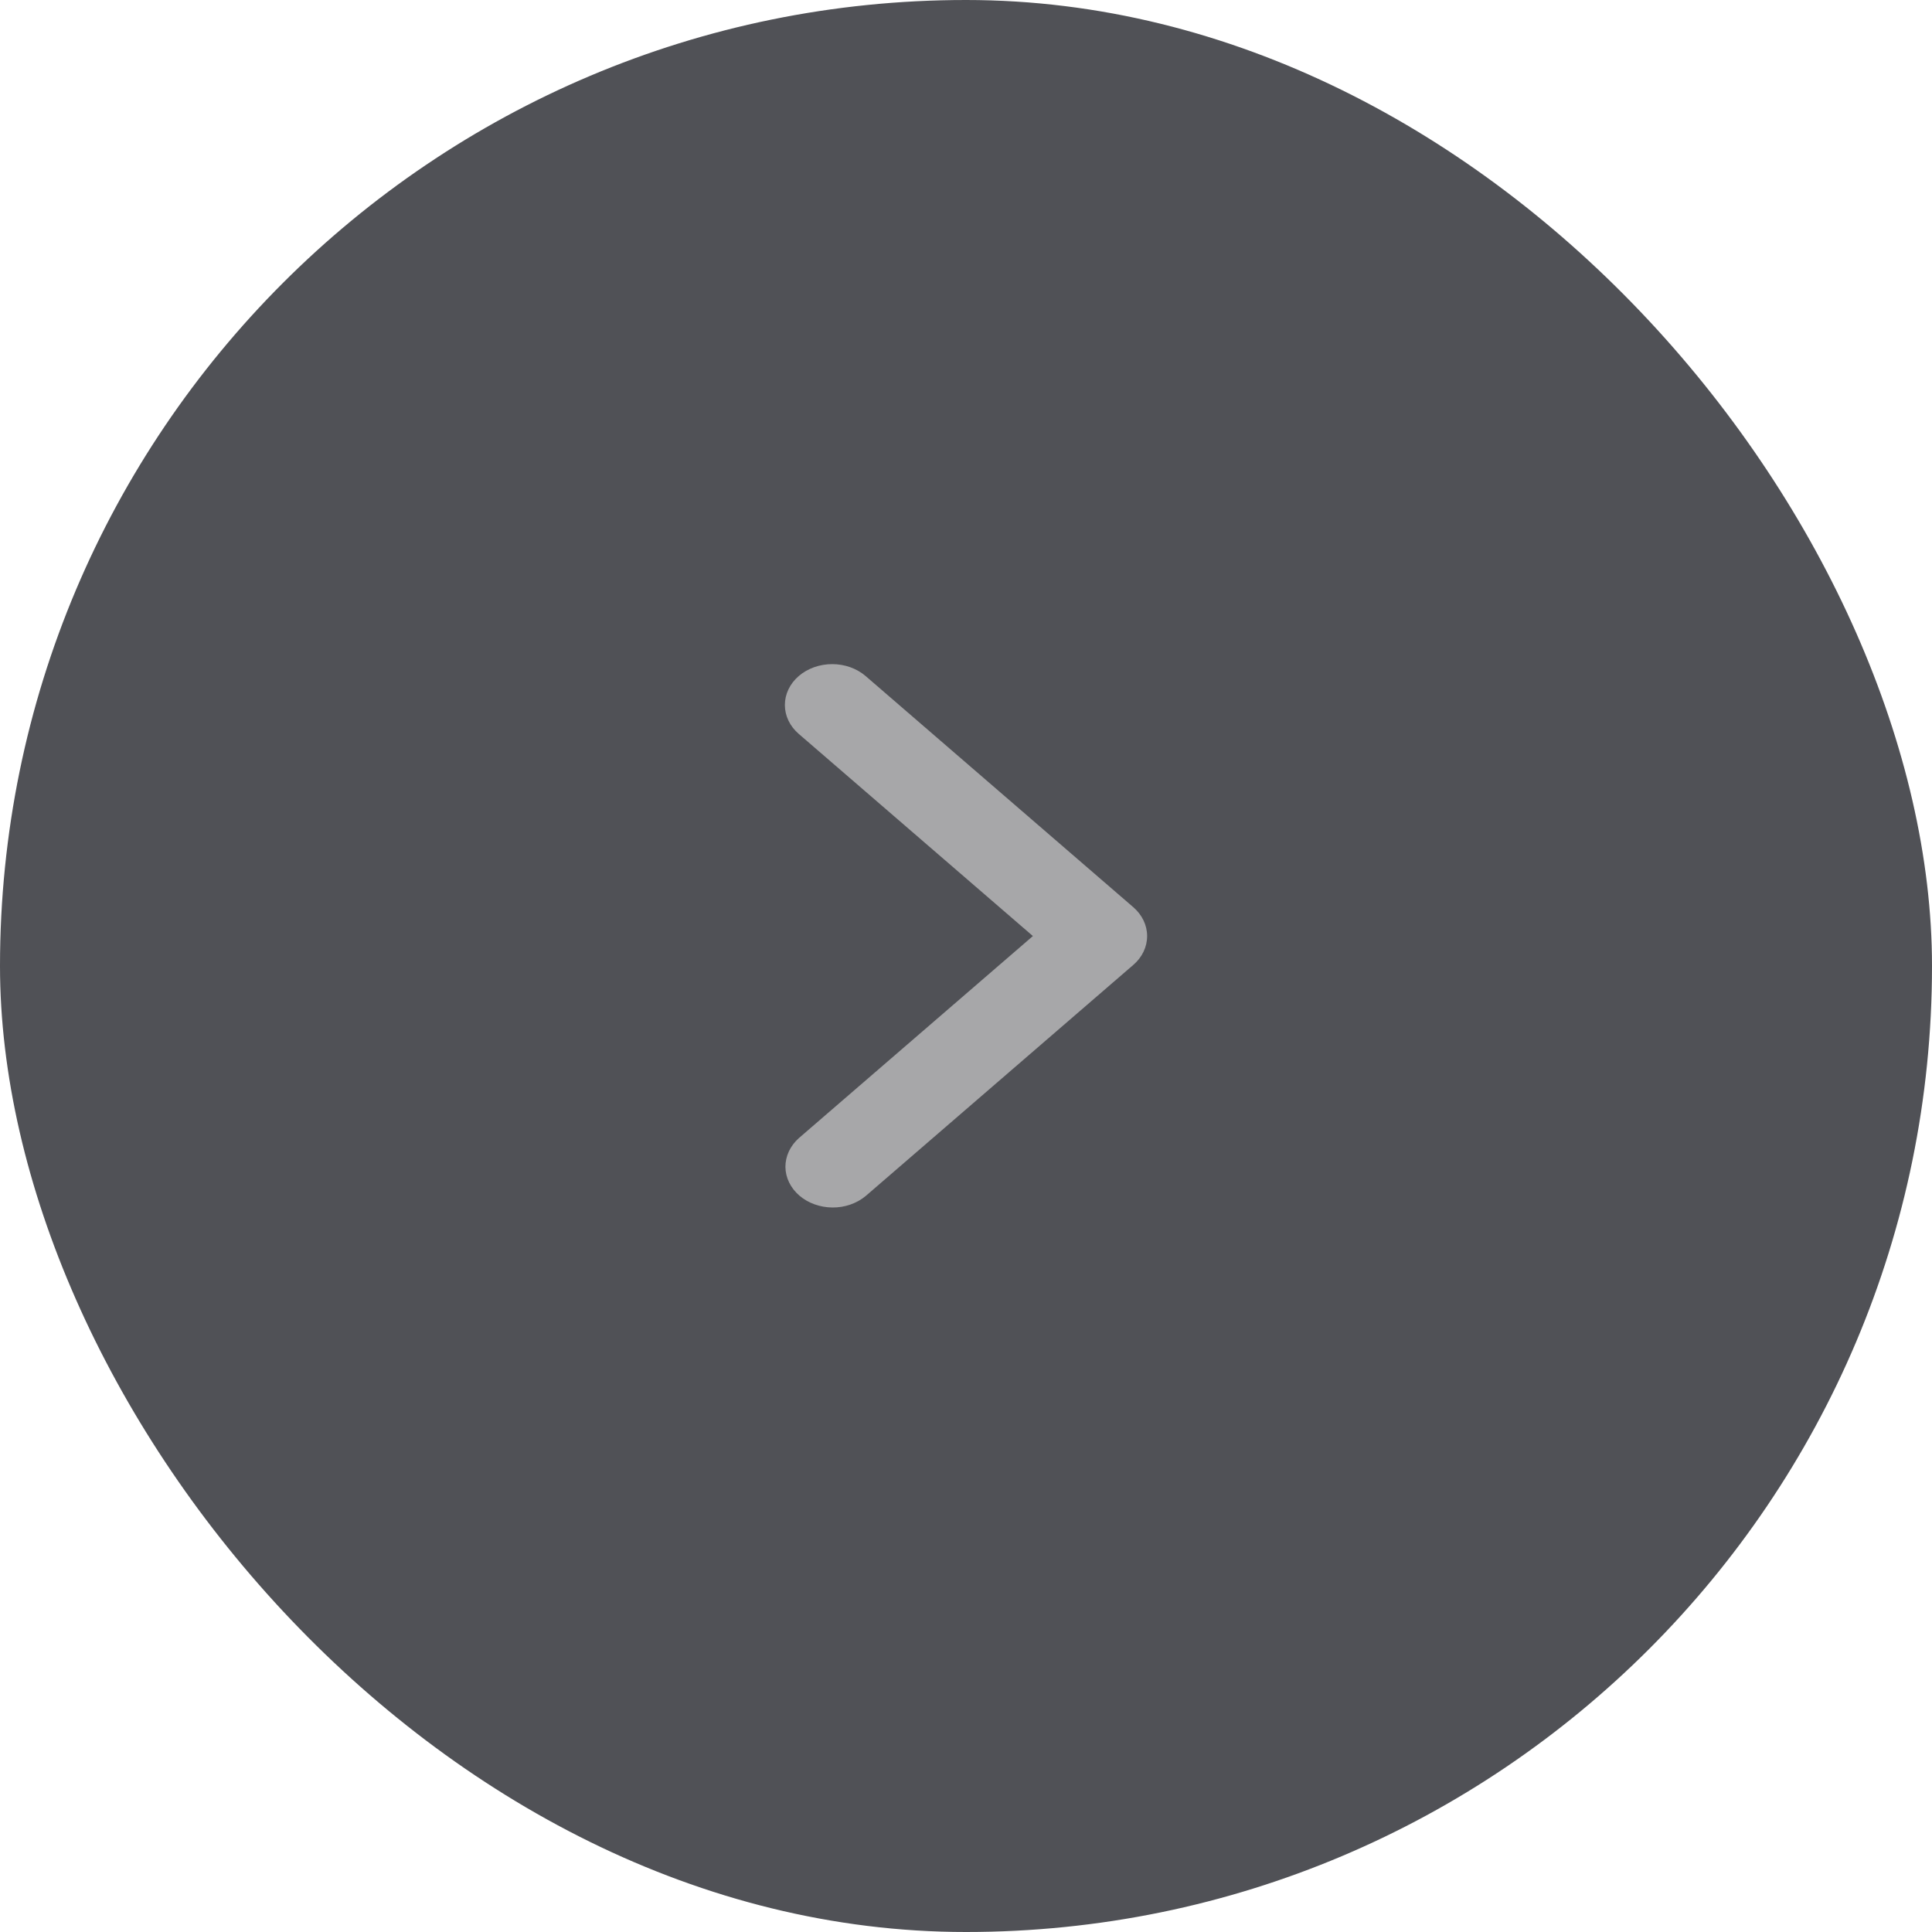 <svg width="32" height="32" viewBox="0 0 32 32" fill="none" xmlns="http://www.w3.org/2000/svg">
<rect width="32" height="32" rx="16" fill="#44454A" fill-opacity="0.93"/>
<path d="M13.229 11.198C13.082 11.325 13 11.497 13 11.677C13 11.856 13.082 12.028 13.229 12.155L17.108 15.504L13.229 18.853C13.087 18.981 13.008 19.152 13.009 19.329C13.011 19.507 13.094 19.676 13.239 19.802C13.384 19.927 13.581 19.998 13.786 20C13.992 20.002 14.19 19.933 14.338 19.81L18.771 15.982C18.918 15.856 19 15.684 19 15.504C19 15.325 18.918 15.153 18.771 15.026L14.338 11.198C14.191 11.071 13.991 11 13.784 11C13.576 11 13.376 11.071 13.229 11.198Z" fill="#A7A7A9"/>
</svg>

